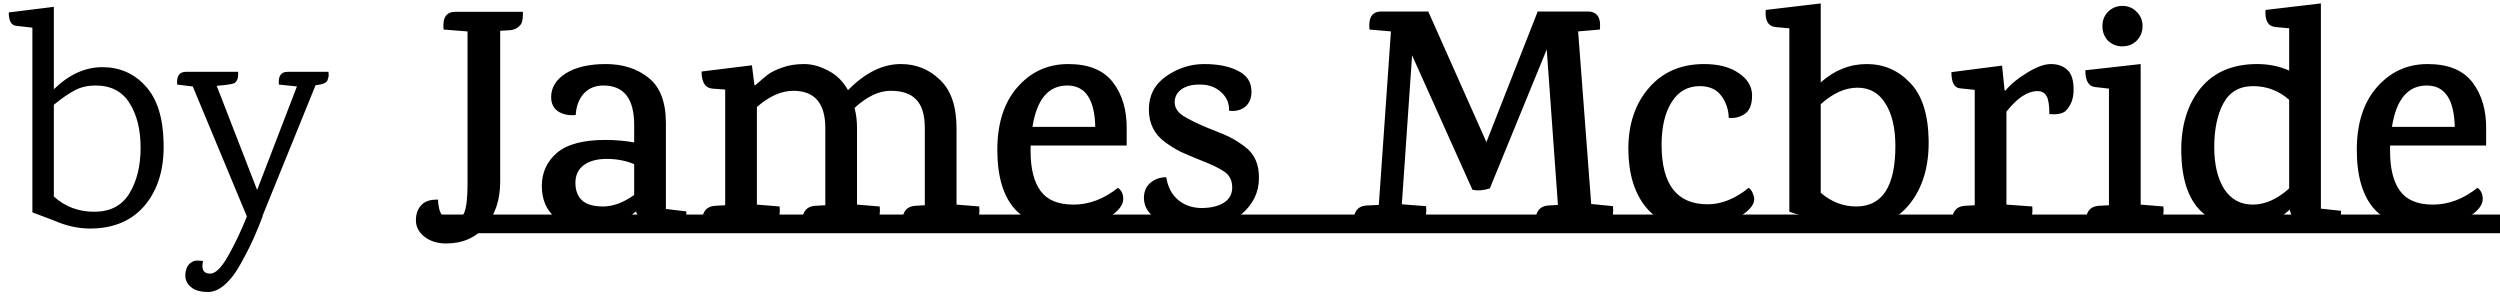 <svg width="201" height="24" viewBox="0 0 201 24" fill="none" xmlns="http://www.w3.org/2000/svg">
<path d="M4.329 7.175C5.546 5.992 6.846 5.4 8.229 5.4C9.629 5.4 10.787 5.908 11.704 6.925C12.637 7.942 13.121 9.475 13.154 11.525C13.204 13.575 12.704 15.233 11.654 16.5C10.604 17.75 9.129 18.375 7.229 18.375C6.279 18.375 5.312 18.158 4.329 17.725L2.604 17.075V2.225L1.304 2.075C0.904 2.042 0.704 1.683 0.704 1L4.329 0.55V7.175ZM4.329 15.8C5.229 16.617 6.312 17.025 7.579 17.025C8.862 17.025 9.804 16.533 10.404 15.55C11.004 14.567 11.304 13.342 11.304 11.875C11.304 10.408 11.004 9.208 10.404 8.275C9.821 7.342 8.912 6.875 7.679 6.875C7.062 6.875 6.512 7 6.029 7.25C5.546 7.5 4.979 7.892 4.329 8.425V15.8ZM23.123 5.775H26.423C26.406 5.825 26.406 5.892 26.423 5.975C26.44 6.042 26.431 6.125 26.398 6.225C26.381 6.308 26.356 6.392 26.323 6.475C26.223 6.675 25.906 6.8 25.373 6.85L21.098 17.375H21.123C20.673 18.575 20.215 19.608 19.748 20.475C19.298 21.342 18.94 21.933 18.673 22.25C18.023 23.067 17.381 23.475 16.748 23.475C16.115 23.475 15.648 23.342 15.348 23.075C15.048 22.825 14.898 22.517 14.898 22.15C14.898 21.8 14.99 21.508 15.173 21.275C15.373 21.058 15.59 20.95 15.823 20.95C16.073 20.95 16.24 20.967 16.323 21C16.173 21.667 16.365 22 16.898 22C17.331 22 17.823 21.508 18.373 20.525C18.923 19.542 19.415 18.5 19.848 17.4L15.498 6.95H15.473L14.248 6.8C14.181 6.117 14.415 5.775 14.948 5.775H19.148V5.95C19.148 6.35 19.031 6.6 18.798 6.7C18.665 6.767 18.206 6.833 17.423 6.9L20.673 15.275L23.873 6.95L22.423 6.8C22.356 6.117 22.59 5.775 23.123 5.775ZM36.615 0.95H42.04C42.04 0.95 42.04 1.017 42.04 1.15C42.04 1.55 41.982 1.825 41.865 1.975C41.649 2.242 41.374 2.392 41.04 2.425L40.215 2.475V14.6C40.215 16.05 39.824 17.242 39.04 18.175C38.257 19.108 37.199 19.575 35.865 19.575C35.165 19.575 34.582 19.392 34.115 19.025C33.665 18.658 33.44 18.225 33.44 17.725C33.44 17.208 33.582 16.8 33.865 16.5C34.149 16.183 34.599 16.033 35.215 16.05C35.249 17.183 35.665 17.75 36.465 17.75C36.849 17.75 37.132 17.542 37.315 17.125C37.499 16.692 37.59 15.917 37.59 14.8V2.525H37.565L35.665 2.375C35.565 1.425 35.882 0.95 36.615 0.95ZM55.188 17C55.188 17.917 54.58 18.375 53.363 18.375C52.163 18.375 51.421 17.917 51.138 17C50.055 17.917 48.871 18.375 47.588 18.375C46.305 18.375 45.313 18.075 44.613 17.475C43.913 16.858 43.563 16.017 43.563 14.95C43.563 13.883 43.963 13 44.763 12.3C45.58 11.6 46.888 11.25 48.688 11.25C49.471 11.25 50.238 11.317 50.988 11.45V10.05C50.988 7.933 50.163 6.875 48.513 6.875C47.846 6.875 47.313 7.1 46.913 7.55C46.53 8 46.321 8.567 46.288 9.25C45.721 9.3 45.246 9.2 44.863 8.95C44.496 8.7 44.313 8.317 44.313 7.8C44.313 7.033 44.705 6.4 45.488 5.9C46.288 5.4 47.363 5.15 48.713 5.15C50.08 5.15 51.221 5.517 52.138 6.25C53.071 6.983 53.538 8.2 53.538 9.9V16.8L55.188 17ZM50.988 13.2C50.321 12.917 49.588 12.775 48.788 12.775C48.005 12.775 47.388 12.942 46.938 13.275C46.488 13.608 46.263 14.083 46.263 14.7C46.263 15.3 46.438 15.767 46.788 16.1C47.138 16.433 47.705 16.6 48.488 16.6C49.288 16.6 50.121 16.292 50.988 15.675V13.2ZM77.78 18H72.555V17.8C72.555 17.033 72.88 16.617 73.53 16.55L74.355 16.5V10.3C74.355 9.25 74.13 8.492 73.68 8.025C73.247 7.542 72.555 7.3 71.605 7.3C70.671 7.3 69.705 7.758 68.705 8.675C68.838 9.158 68.905 9.708 68.905 10.325V16.45L70.73 16.6C70.83 17.533 70.505 18 69.755 18H64.505V17.8C64.505 17.033 64.83 16.617 65.48 16.55L66.355 16.5V10.3C66.355 8.3 65.496 7.3 63.78 7.3C62.83 7.3 61.855 7.733 60.855 8.6V16.45L62.68 16.6C62.78 17.533 62.463 18 61.73 18H56.455V17.8C56.455 17.033 56.78 16.617 57.43 16.55L58.305 16.5V7.2L57.28 7.125C56.697 7.075 56.405 6.617 56.405 5.75L60.455 5.25L60.655 6.85H60.73C61.147 6.483 61.48 6.2 61.73 6C61.996 5.8 62.388 5.608 62.905 5.425C63.422 5.242 63.996 5.15 64.63 5.15C65.28 5.15 65.93 5.325 66.58 5.675C67.246 6.008 67.78 6.533 68.18 7.25C69.547 5.85 70.963 5.15 72.43 5.15C73.663 5.15 74.713 5.575 75.58 6.425C76.463 7.258 76.905 8.558 76.905 10.325V16.45L78.73 16.6C78.83 17.533 78.513 18 77.78 18ZM82.86 11.7V12.175C82.86 13.558 83.126 14.617 83.66 15.35C84.193 16.083 85.076 16.45 86.31 16.45C87.56 16.45 88.751 16 89.885 15.1C90.168 15.3 90.31 15.6 90.31 16C90.31 16.533 89.851 17.067 88.935 17.6C88.018 18.117 86.918 18.375 85.635 18.375C83.918 18.375 82.576 17.858 81.61 16.825C80.66 15.775 80.185 14.183 80.185 12.05C80.185 9.917 80.726 8.233 81.81 7C82.893 5.767 84.251 5.15 85.885 5.15C87.535 5.15 88.735 5.642 89.485 6.625C90.235 7.608 90.601 8.85 90.585 10.35V11.7H82.86ZM85.81 6.875C84.293 6.875 83.36 7.983 83.01 10.2H88.06C88.01 7.983 87.26 6.875 85.81 6.875ZM92.369 8.8C92.369 7.667 92.836 6.775 93.769 6.125C94.703 5.475 95.719 5.15 96.819 5.15C97.936 5.15 98.844 5.333 99.544 5.7C100.261 6.05 100.619 6.608 100.619 7.375C100.619 7.908 100.444 8.317 100.094 8.6C99.744 8.867 99.319 8.967 98.819 8.9C98.836 8.3 98.619 7.8 98.169 7.4C97.719 7 97.169 6.8 96.519 6.8C95.886 6.783 95.377 6.908 94.994 7.175C94.627 7.442 94.444 7.792 94.444 8.225C94.444 8.658 94.677 9.025 95.144 9.325C95.627 9.625 96.294 9.95 97.144 10.3C98.011 10.633 98.619 10.892 98.969 11.075C99.319 11.258 99.694 11.5 100.094 11.8C100.861 12.367 101.236 13.208 101.219 14.325C101.219 15.442 100.761 16.4 99.844 17.2C98.944 18 97.719 18.392 96.169 18.375C95.052 18.358 94.069 18.142 93.219 17.725C92.386 17.292 91.969 16.675 91.969 15.875C91.986 15.358 92.169 14.958 92.519 14.675C92.869 14.392 93.286 14.25 93.769 14.25C93.886 15.017 94.194 15.617 94.694 16.05C95.194 16.483 95.819 16.708 96.569 16.725C97.336 16.725 97.944 16.583 98.394 16.3C98.844 16.017 99.069 15.608 99.069 15.075C99.069 14.525 98.869 14.108 98.469 13.825C98.069 13.542 97.478 13.25 96.694 12.95C95.911 12.633 95.319 12.383 94.919 12.2C94.519 12 94.103 11.742 93.669 11.425C92.802 10.792 92.369 9.917 92.369 8.8ZM128.732 18H123.457V17.8C123.457 17.017 123.782 16.592 124.432 16.525L125.257 16.475L124.357 3.975L119.782 15.15C119.249 15.317 118.782 15.35 118.382 15.25L113.532 4.45L112.707 16.425L114.657 16.575C114.757 17.525 114.441 18 113.707 18H108.832V17.8C108.832 17.017 109.157 16.592 109.807 16.525L110.857 16.475L111.832 2.525L110.107 2.375C110.007 1.408 110.324 0.925 111.057 0.925H114.832L119.507 11.425L123.632 0.925H127.657C128.407 0.925 128.732 1.408 128.632 2.375L126.882 2.525L127.932 16.4L129.682 16.575C129.782 17.525 129.466 18 128.732 18ZM137.017 5.15C138.167 5.15 139.092 5.392 139.792 5.875C140.508 6.358 140.867 6.958 140.867 7.675C140.867 8.392 140.675 8.883 140.292 9.15C139.908 9.417 139.475 9.525 138.992 9.475C138.975 8.808 138.775 8.217 138.392 7.7C138.008 7.183 137.433 6.925 136.667 6.925C135.683 6.925 134.925 7.358 134.392 8.225C133.858 9.075 133.592 10.217 133.592 11.65C133.592 14.833 134.825 16.425 137.292 16.425C138.408 16.425 139.508 15.983 140.592 15.1C140.725 15.183 140.833 15.325 140.917 15.525C141 15.708 141.042 15.867 141.042 16C141.042 16.517 140.558 17.042 139.592 17.575C138.625 18.108 137.542 18.375 136.342 18.375C134.642 18.375 133.317 17.817 132.367 16.7C131.417 15.567 130.933 14 130.917 12C130.917 9.983 131.467 8.342 132.567 7.075C133.667 5.792 135.15 5.15 137.017 5.15ZM146.388 6.625C147.488 5.642 148.721 5.15 150.088 5.15C151.454 5.15 152.613 5.65 153.563 6.65C154.529 7.633 155.029 9.175 155.063 11.275C155.096 13.375 154.588 15.083 153.538 16.4C152.488 17.717 150.963 18.375 148.963 18.375C148.029 18.375 147.171 18.2 146.388 17.85L143.863 17.025V2.275L142.738 2.175C142.154 2.108 141.896 1.65 141.963 0.8L146.388 0.275V6.625ZM149.238 16.6C151.338 16.6 152.388 14.983 152.388 11.75C152.388 10.3 152.121 9.158 151.588 8.325C151.071 7.475 150.321 7.05 149.338 7.05C148.354 7.05 147.371 7.492 146.388 8.375V15.5C147.238 16.233 148.188 16.6 149.238 16.6ZM161.243 7.275C161.693 6.742 162.285 6.258 163.018 5.825C163.751 5.375 164.376 5.15 164.893 5.15C165.426 5.15 165.86 5.3 166.193 5.6C166.543 5.9 166.718 6.433 166.718 7.2C166.718 7.95 166.493 8.533 166.043 8.95C165.776 9.15 165.351 9.225 164.768 9.175C164.768 8.458 164.693 7.975 164.543 7.725C164.393 7.458 164.151 7.325 163.818 7.325C163.018 7.325 162.185 7.875 161.318 8.975V16.45L163.393 16.6C163.493 17.533 163.168 18 162.418 18H156.943C156.943 18 156.943 17.933 156.943 17.8C156.943 17.033 157.268 16.617 157.918 16.55L158.768 16.5V7.225L157.568 7.1C157.118 7.05 156.893 6.617 156.893 5.8L160.968 5.275L161.168 7.275H161.243ZM172.985 18H167.71V17.8C167.71 17.033 168.035 16.617 168.685 16.55L169.56 16.5V7.125L168.46 7C167.926 6.95 167.66 6.5 167.66 5.65L172.11 5.15V16.45L173.935 16.6C174.035 17.533 173.718 18 172.985 18ZM172.26 2.1C172.26 2.567 172.101 2.958 171.785 3.275C171.485 3.575 171.101 3.725 170.635 3.725C170.185 3.725 169.801 3.575 169.485 3.275C169.185 2.958 169.035 2.567 169.035 2.1C169.035 1.633 169.185 1.25 169.485 0.95C169.801 0.633 170.185 0.475 170.635 0.475C171.101 0.475 171.485 0.633 171.785 0.95C172.101 1.25 172.26 1.633 172.26 2.1ZM188.225 16.95C188.225 17.917 187.584 18.4 186.3 18.4C185.034 18.4 184.3 17.883 184.1 16.85C183 17.867 181.759 18.375 180.375 18.375C179.009 18.375 177.842 17.883 176.875 16.9C175.909 15.9 175.409 14.35 175.375 12.25C175.342 10.15 175.85 8.442 176.9 7.125C177.967 5.808 179.492 5.15 181.475 5.15C182.409 5.15 183.267 5.325 184.05 5.675V2.275L182.95 2.175C182.35 2.108 182.084 1.65 182.15 0.8L186.6 0.275V16.775L188.225 16.95ZM184.05 8.025C183.217 7.292 182.25 6.925 181.15 6.925C180.05 6.925 179.25 7.392 178.75 8.325C178.267 9.242 178.025 10.408 178.025 11.825C178.025 13.225 178.292 14.35 178.825 15.2C179.375 16.033 180.142 16.45 181.125 16.45C182.109 16.45 183.084 16.017 184.05 15.15V8.025ZM192.162 11.7V12.175C192.162 13.558 192.428 14.617 192.962 15.35C193.495 16.083 194.378 16.45 195.612 16.45C196.862 16.45 198.053 16 199.187 15.1C199.47 15.3 199.612 15.6 199.612 16C199.612 16.533 199.153 17.067 198.237 17.6C197.32 18.117 196.22 18.375 194.937 18.375C193.22 18.375 191.878 17.858 190.912 16.825C189.962 15.775 189.487 14.183 189.487 12.05C189.487 9.917 190.028 8.233 191.112 7C192.195 5.767 193.553 5.15 195.187 5.15C196.837 5.15 198.037 5.642 198.787 6.625C199.537 7.608 199.903 8.85 199.887 10.35V11.7H192.162ZM195.112 6.875C193.595 6.875 192.662 7.983 192.312 10.2H197.362C197.312 7.983 196.562 6.875 195.112 6.875Z" fill="black"/>
<path d="M35 18H201" stroke="black" stroke-width="1.5"/>
</svg>
